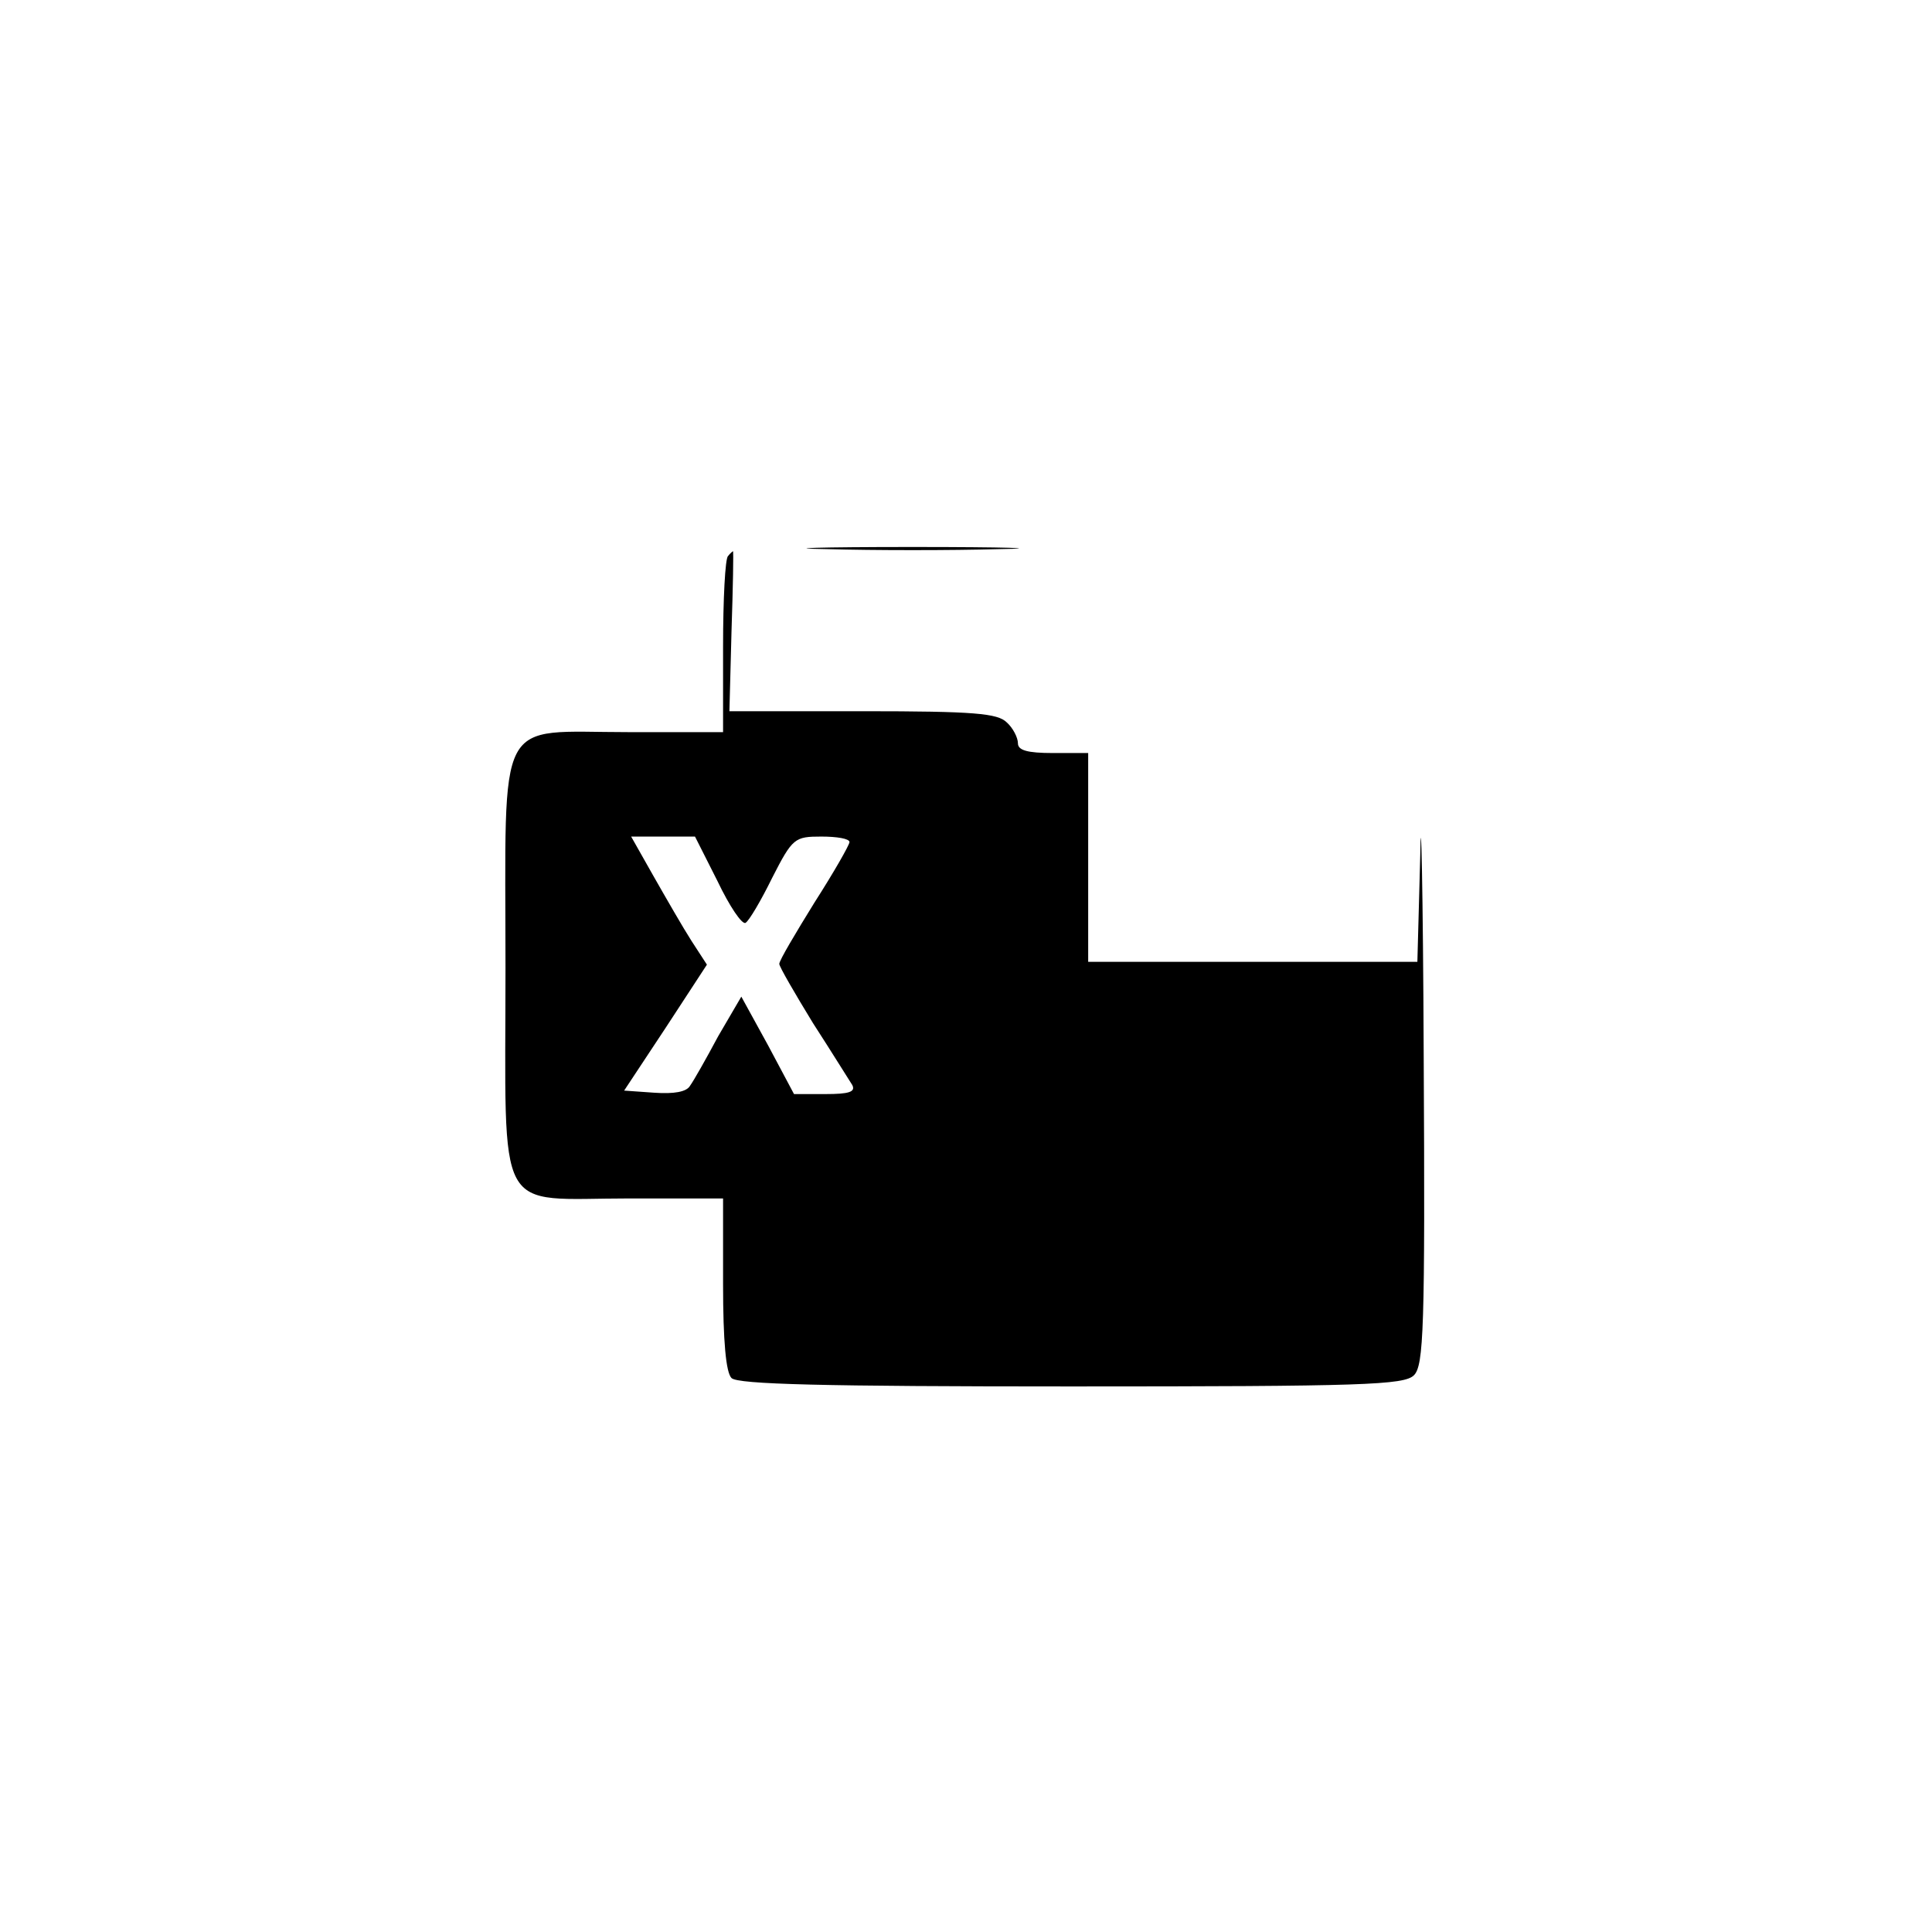 <?xml version="1.0" encoding="UTF-8"?>
<svg xmlns="http://www.w3.org/2000/svg" xmlns:xlink="http://www.w3.org/1999/xlink" width="100px" height="100px" viewBox="0 0 100 66" version="1.1">
<g id="surface1">
<path style=" stroke:none;fill-rule:nonzero;fill:rgb(0%,0%,0%);fill-opacity:1;" d="M 42.805 11.422 C 45.238 11.492 49.238 11.492 51.707 11.422 C 54.141 11.383 52.145 11.312 47.238 11.312 C 42.332 11.312 40.336 11.383 42.805 11.422 Z M 42.805 11.422 "/>
<path style=" stroke:none;fill-rule:nonzero;fill:rgb(0%,0%,0%);fill-opacity:1;" d="M 37.684 11.781 C 37.535 11.887 37.426 14.016 37.426 16.465 L 37.426 20.895 L 32.523 20.895 C 25.582 20.895 26.164 19.777 26.164 33.109 C 26.164 46.223 25.547 45.031 32.594 45.031 L 37.426 45.031 L 37.426 49.465 C 37.426 52.418 37.574 54.039 37.863 54.328 C 38.191 54.652 42.586 54.762 55.449 54.762 C 70.566 54.762 72.676 54.688 73.184 54.184 C 73.691 53.68 73.766 51.77 73.691 37.719 C 73.656 28.965 73.547 24.281 73.512 27.273 L 73.363 32.785 L 56.324 32.785 L 56.324 21.977 L 54.504 21.977 C 53.16 21.977 52.688 21.832 52.688 21.473 C 52.688 21.184 52.434 20.68 52.109 20.391 C 51.637 19.922 50.438 19.812 44.66 19.812 L 37.754 19.812 L 37.863 15.672 C 37.938 13.402 37.973 11.527 37.938 11.527 C 37.938 11.527 37.789 11.637 37.684 11.781 Z M 37.137 28.605 C 37.754 29.902 38.41 30.875 38.59 30.766 C 38.773 30.66 39.391 29.613 39.973 28.426 C 41.023 26.371 41.133 26.301 42.516 26.301 C 43.312 26.301 43.969 26.406 43.969 26.586 C 43.969 26.73 43.168 28.137 42.152 29.723 C 41.172 31.309 40.336 32.711 40.336 32.891 C 40.336 33.035 41.133 34.406 42.078 35.953 C 43.059 37.469 43.969 38.945 44.113 39.16 C 44.297 39.52 43.934 39.629 42.734 39.629 L 41.098 39.629 L 39.754 37.105 L 38.371 34.586 L 37.172 36.637 C 36.555 37.793 35.902 38.945 35.719 39.195 C 35.539 39.52 34.883 39.629 33.867 39.559 L 32.305 39.449 L 34.449 36.207 L 36.59 32.93 L 35.793 31.703 C 35.355 31.02 34.484 29.504 33.828 28.352 L 32.668 26.301 L 35.973 26.301 Z M 37.137 28.605 "/>
</g>
</svg>
